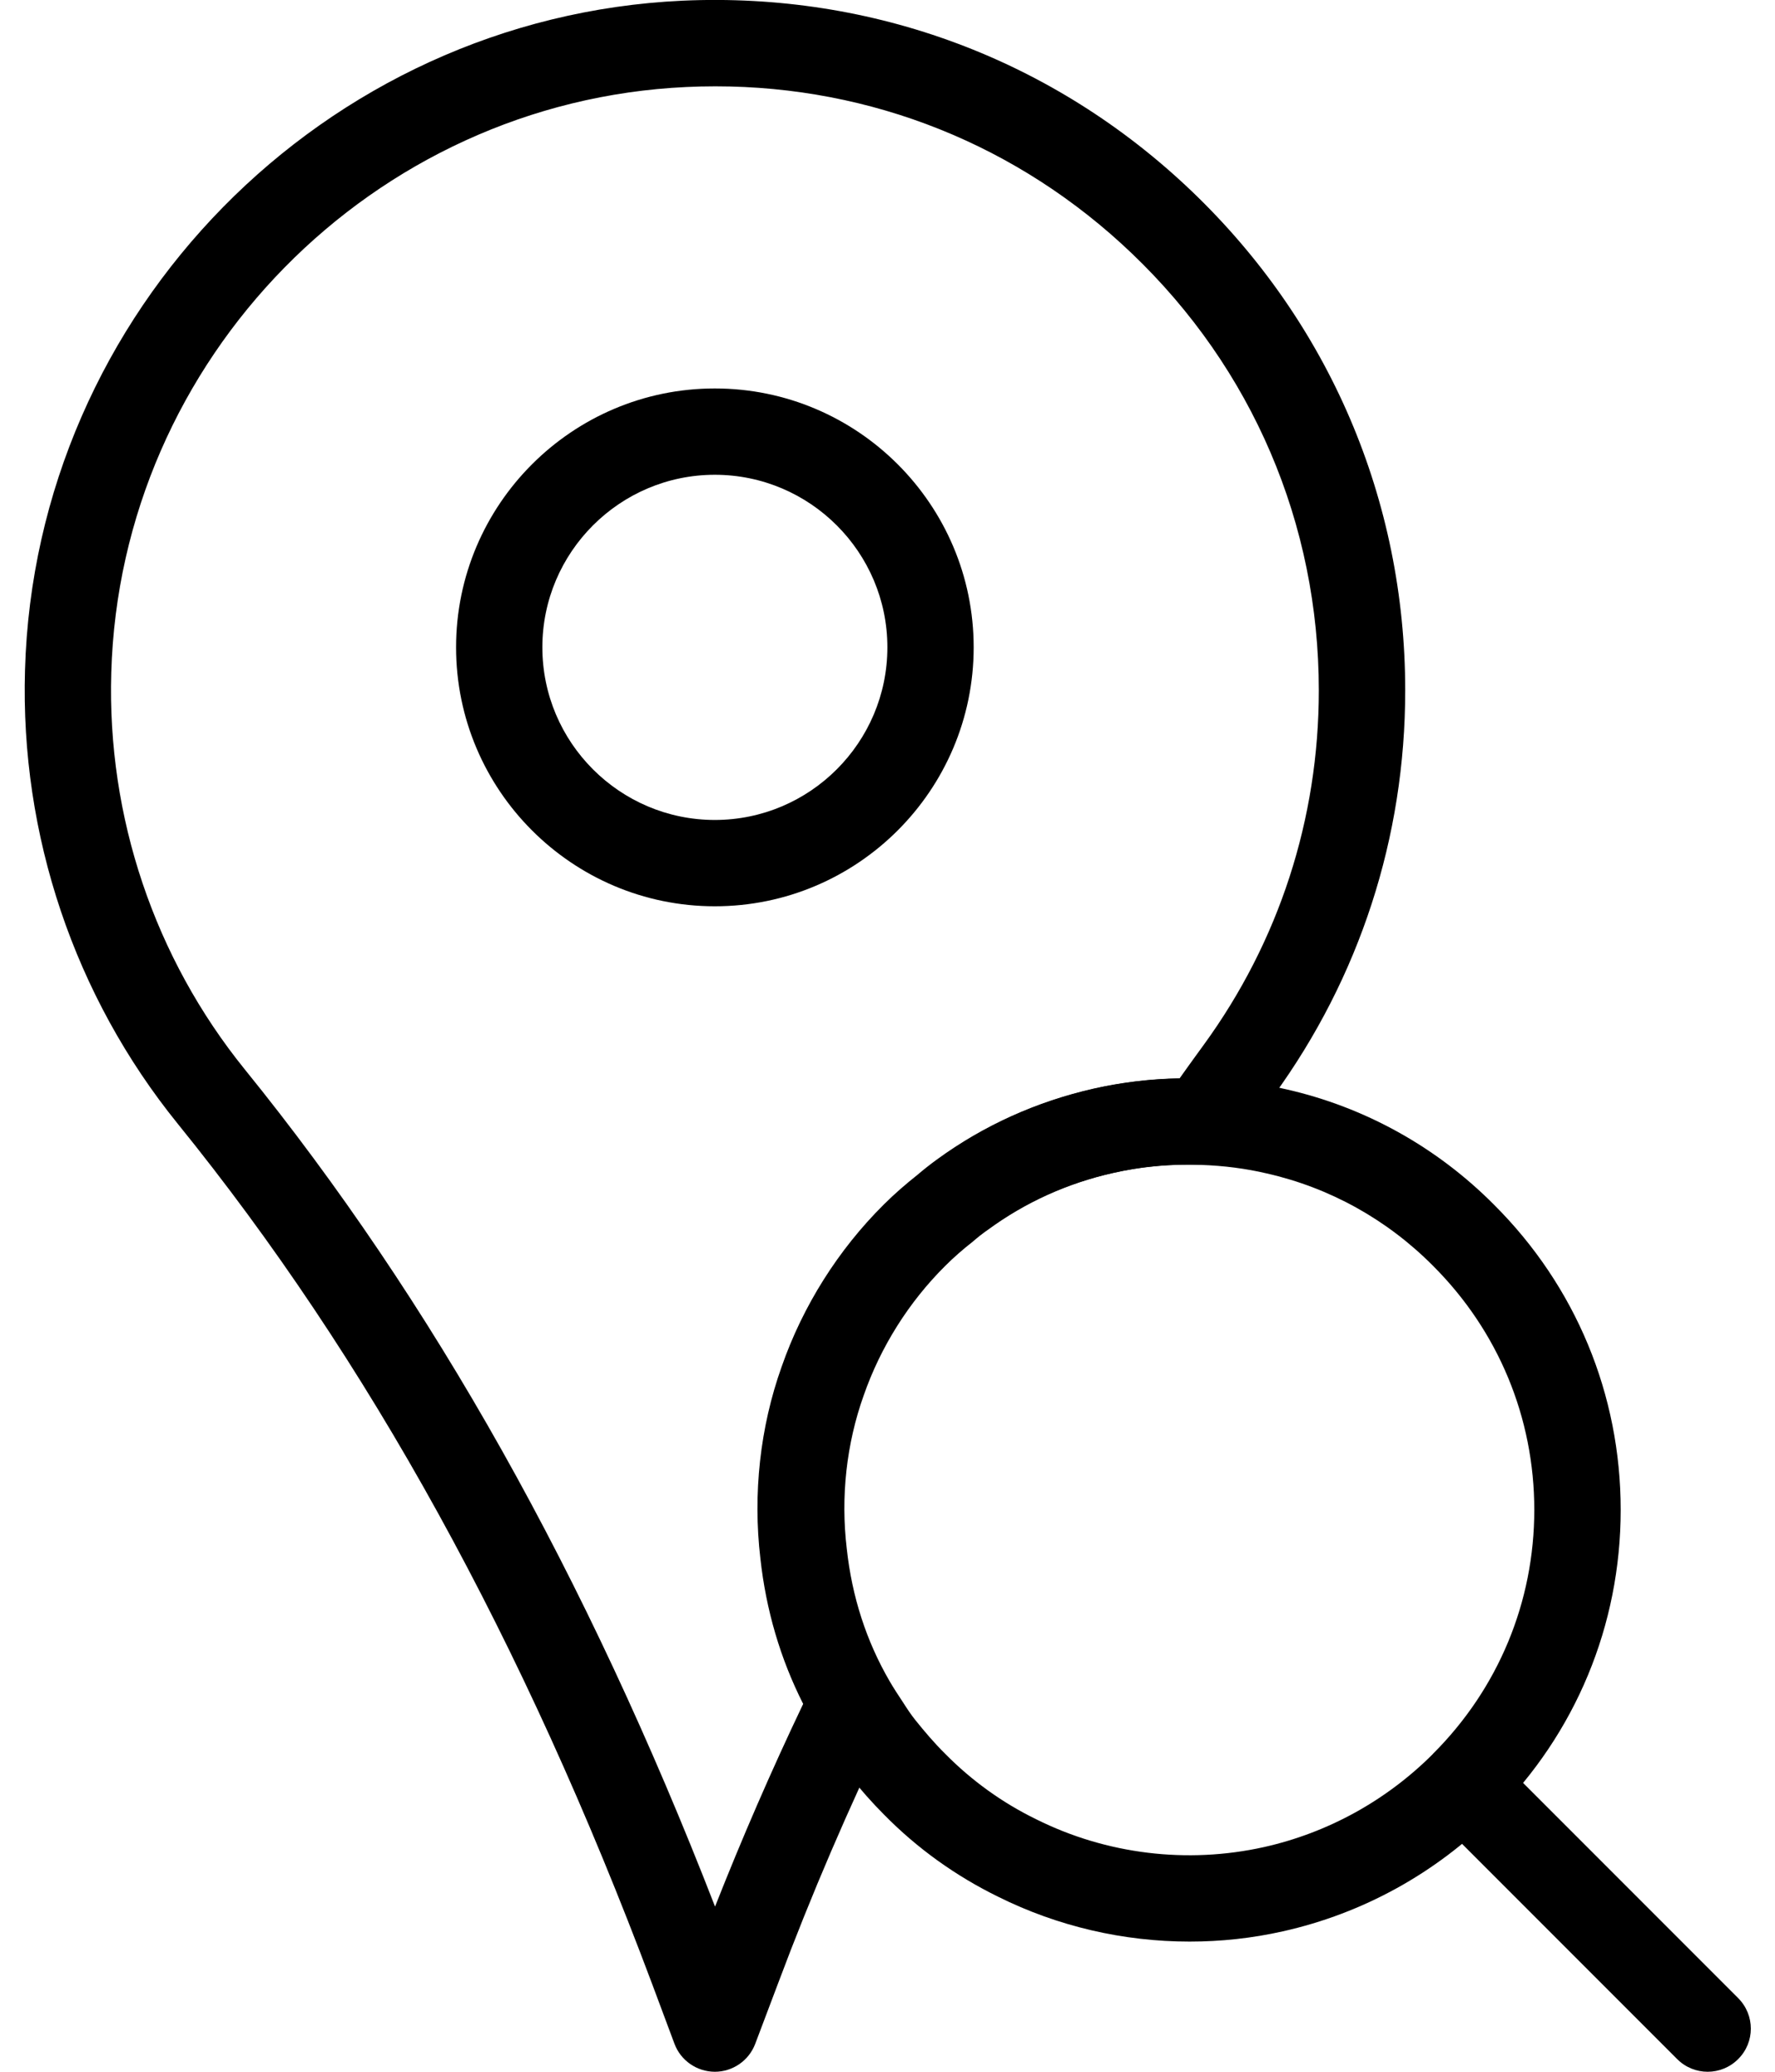 <svg width="12" height="14" viewBox="0 0 15 18" fill="none" xmlns="http://www.w3.org/2000/svg">
<path d="M5.999 18H5.998C5.842 17.999 5.702 17.902 5.648 17.756L5.456 17.242C4.335 14.251 2.985 11.805 1.331 9.764C0.432 8.654 -0.039 7.255 0.003 5.823C0.091 2.706 2.601 0.151 5.716 0.006C7.373 -0.069 8.944 0.516 10.142 1.659C11.34 2.803 12 4.344 12 5.999C12 7.275 11.604 8.492 10.856 9.52L10.783 9.62C10.701 9.732 10.62 9.842 10.544 9.956C10.472 10.063 10.347 10.13 10.219 10.12C9.961 10.111 9.706 10.134 9.457 10.191C9.06 10.28 8.694 10.446 8.37 10.683C8.321 10.717 8.277 10.752 8.237 10.786C8.149 10.856 8.07 10.925 7.997 10.998C7.681 11.311 7.436 11.7 7.288 12.124C7.138 12.544 7.087 13.004 7.141 13.456C7.186 13.872 7.311 14.258 7.513 14.606C7.575 14.714 7.58 14.846 7.525 14.958C7.163 15.705 6.836 16.466 6.553 17.221L6.35 17.758C6.295 17.903 6.155 18 5.999 18ZM6.004 0.75C5.919 0.75 5.835 0.752 5.751 0.756C3.025 0.882 0.83 3.117 0.753 5.845C0.716 7.097 1.128 8.321 1.914 9.292C3.542 11.301 4.882 13.684 6.001 16.565C6.233 15.977 6.489 15.386 6.767 14.804C6.569 14.413 6.444 13.988 6.395 13.54C6.329 12.978 6.392 12.4 6.58 11.874C6.764 11.346 7.072 10.858 7.468 10.465C7.559 10.374 7.661 10.286 7.762 10.206C7.81 10.165 7.87 10.117 7.931 10.073C8.334 9.779 8.794 9.571 9.292 9.458C9.537 9.403 9.787 9.373 10.039 9.369C10.084 9.305 10.13 9.242 10.176 9.178L10.248 9.079C10.903 8.18 11.249 7.115 11.249 5.999C11.249 4.551 10.672 3.202 9.624 2.202C8.638 1.26 7.36 0.75 6.004 0.75Z" fill="black"/>
<path d="M5.999 7.874C4.759 7.874 3.75 6.865 3.75 5.624C3.75 4.384 4.759 3.375 5.999 3.375C7.24 3.375 8.249 4.384 8.249 5.624C8.249 6.865 7.24 7.874 5.999 7.874ZM5.999 4.125C5.173 4.125 4.5 4.798 4.5 5.624C4.5 6.451 5.173 7.124 5.999 7.124C6.826 7.124 7.499 6.451 7.499 5.624C7.499 4.798 6.826 4.125 5.999 4.125Z" fill="black"/>
<path d="M10.126 16.869C9.551 16.869 8.98 16.737 8.463 16.48C8.093 16.299 7.758 16.059 7.47 15.766C7.368 15.664 7.267 15.55 7.156 15.411C7.101 15.343 7.051 15.271 7.006 15.199C6.964 15.135 6.915 15.061 6.869 14.982C6.614 14.543 6.457 14.058 6.401 13.541C6.334 12.979 6.398 12.401 6.585 11.874C6.77 11.346 7.078 10.858 7.474 10.466C7.565 10.375 7.666 10.287 7.767 10.207C7.815 10.166 7.876 10.118 7.937 10.074C8.34 9.78 8.799 9.572 9.297 9.459C9.609 9.389 9.931 9.36 10.253 9.372C10.501 9.381 10.741 9.411 10.965 9.464C11.65 9.619 12.276 9.967 12.774 10.469C13.482 11.175 13.873 12.116 13.873 13.118C13.873 14.12 13.482 15.061 12.772 15.768C12.266 16.275 11.631 16.625 10.936 16.78C10.669 16.84 10.397 16.869 10.126 16.869ZM10.109 10.119C9.89 10.119 9.674 10.143 9.462 10.191C9.065 10.28 8.699 10.446 8.375 10.683C8.326 10.717 8.282 10.752 8.242 10.787C8.154 10.856 8.075 10.925 8.002 10.998C7.686 11.312 7.441 11.7 7.293 12.124C7.143 12.544 7.092 13.005 7.146 13.456C7.191 13.872 7.316 14.258 7.518 14.606C7.555 14.67 7.596 14.731 7.636 14.792C7.673 14.85 7.705 14.898 7.741 14.943C7.822 15.044 7.906 15.143 8.001 15.237C8.232 15.471 8.498 15.663 8.794 15.807C9.404 16.111 10.106 16.196 10.772 16.048C11.327 15.924 11.836 15.644 12.242 15.238L12.242 15.237C12.809 14.671 13.122 13.919 13.122 13.118C13.122 12.317 12.809 11.564 12.242 10.998C11.843 10.596 11.344 10.319 10.796 10.195C10.617 10.153 10.426 10.128 10.225 10.121C10.186 10.119 10.148 10.119 10.109 10.119Z" fill="black"/>
<path d="M14.629 18C14.533 18 14.437 17.963 14.364 17.89L12.243 15.769C12.096 15.623 12.096 15.386 12.243 15.239C12.389 15.092 12.626 15.092 12.773 15.239L14.894 17.36C15.041 17.507 15.041 17.744 14.894 17.89C14.821 17.963 14.725 18 14.629 18Z" fill="black"/>
</svg>
